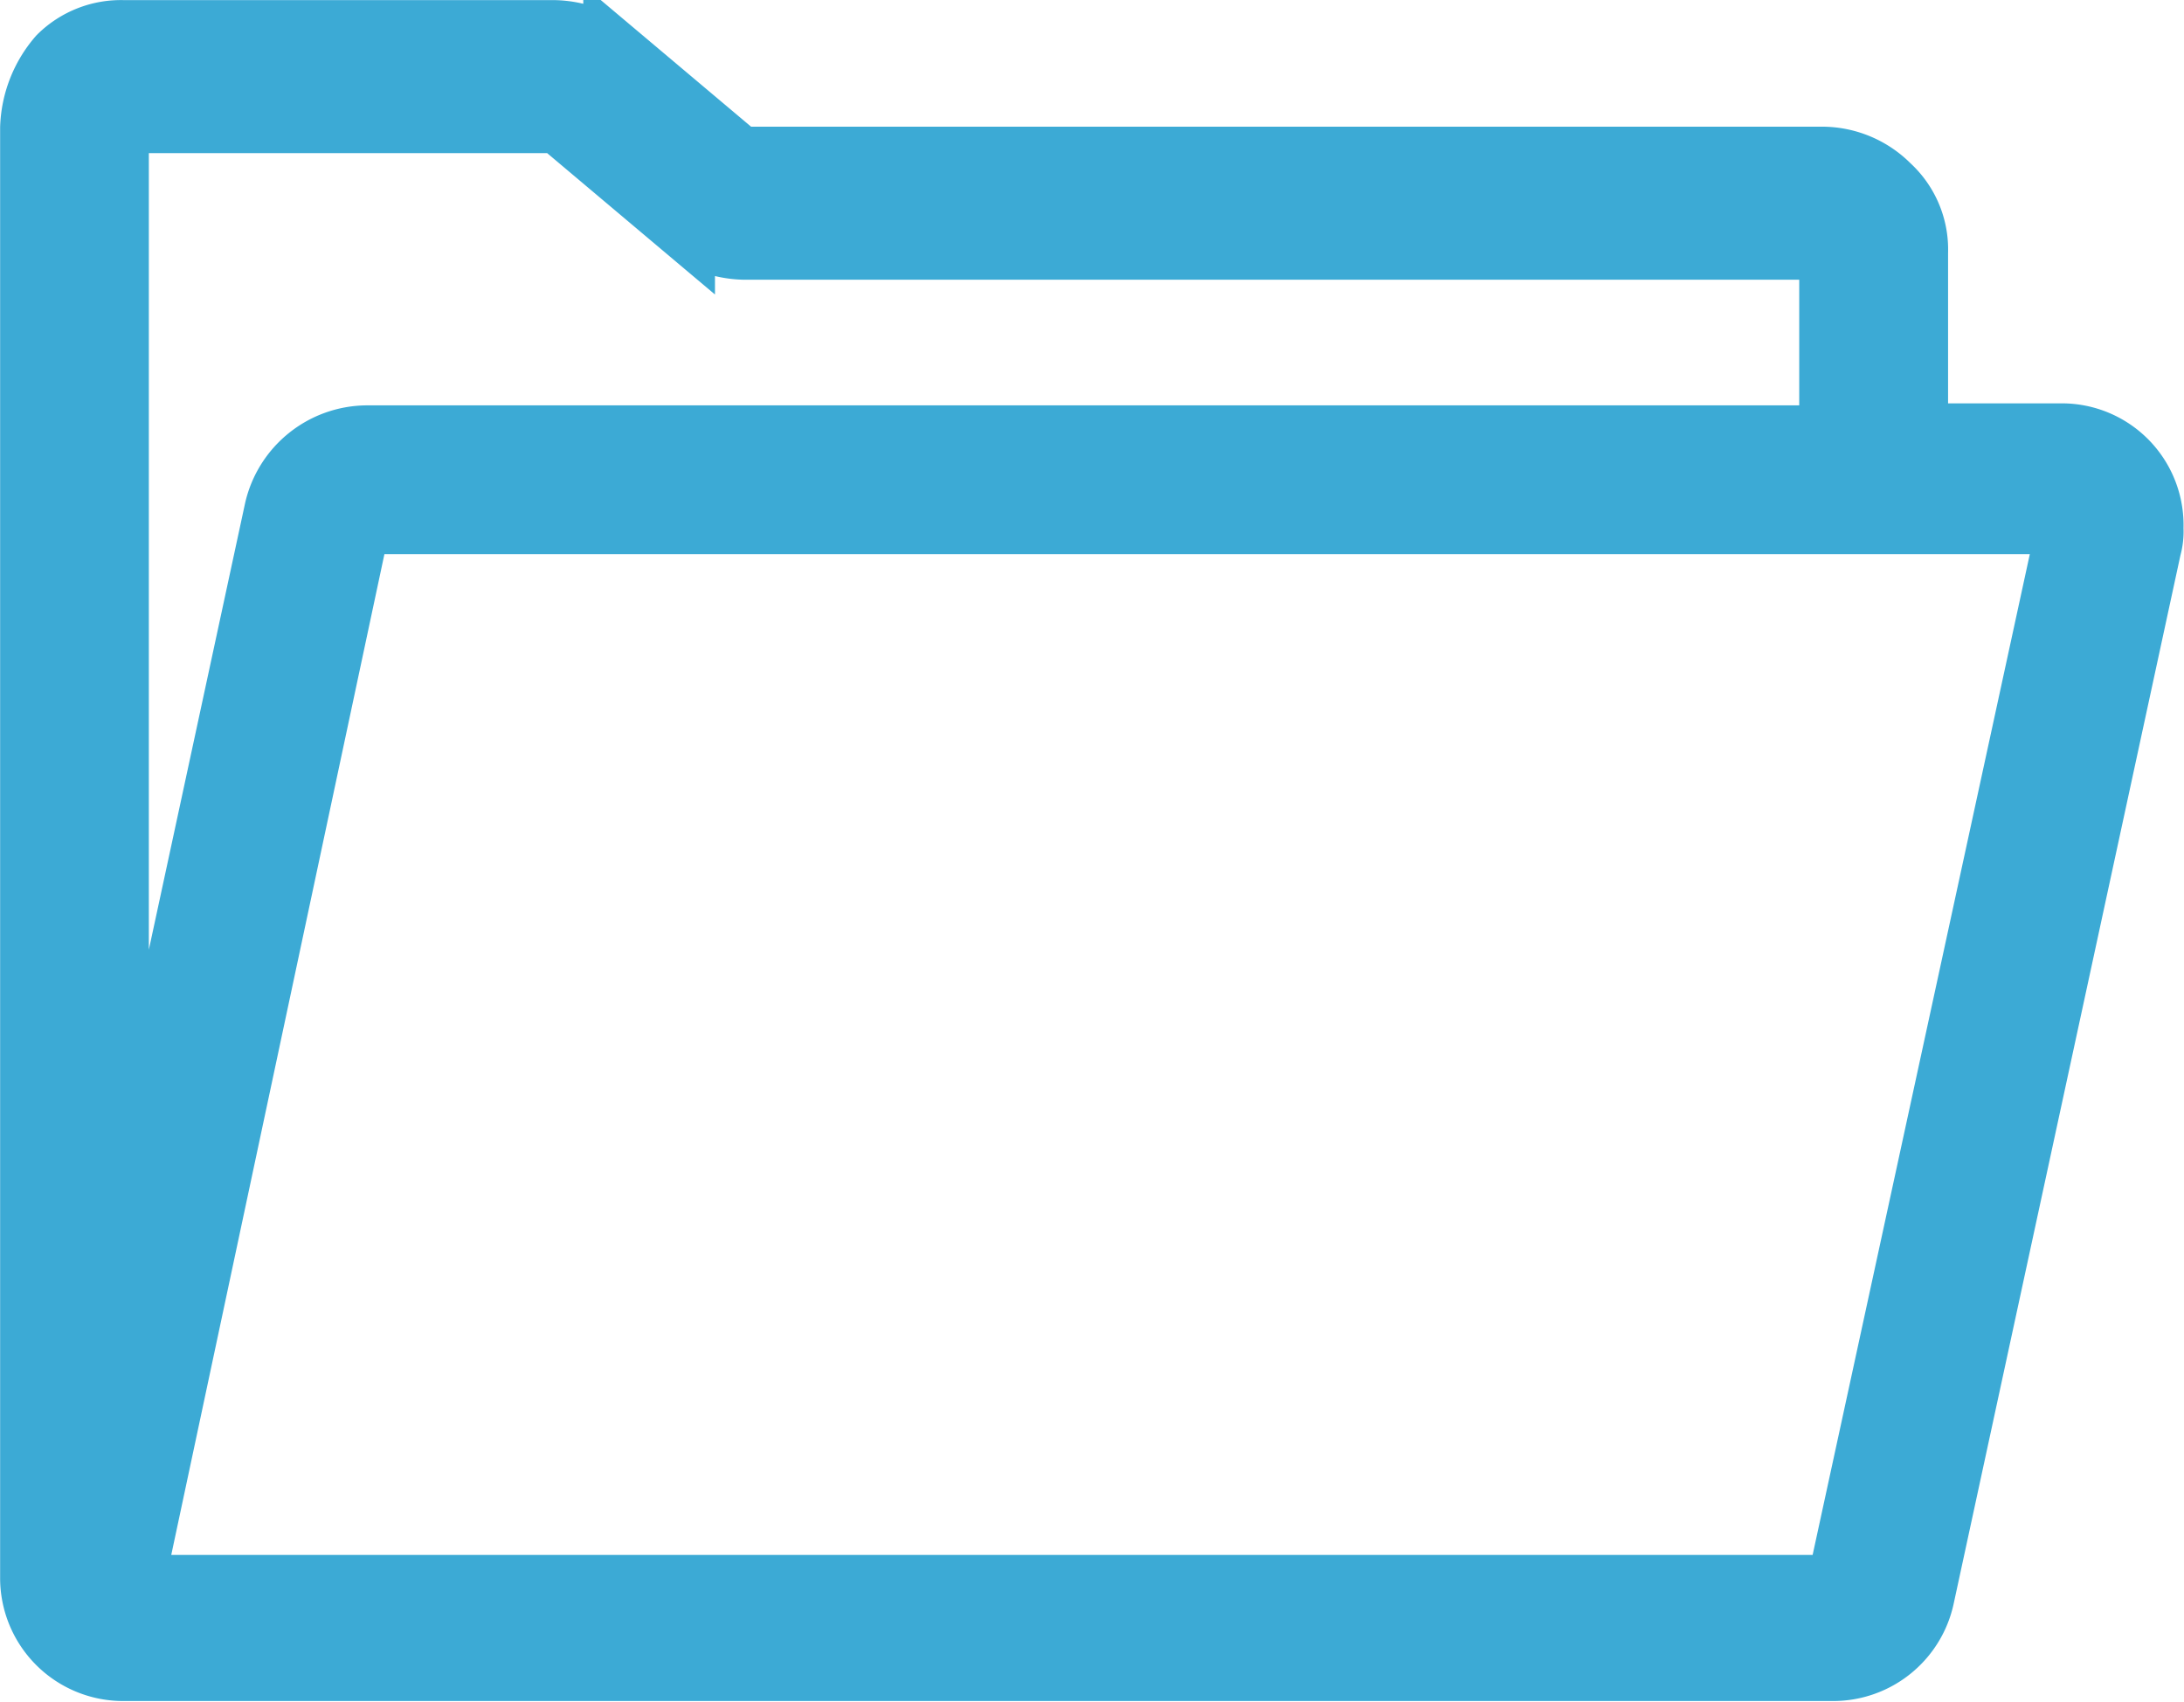 <svg xmlns="http://www.w3.org/2000/svg" viewBox="0 0 17.329 13.5">
  <defs>
    <style>
      .cls-1 {
        fill: #3caad5;
        stroke: #3caad5;
        stroke-width: 0.5px;
      }
    </style>
  </defs>
  <g id="pasta-historico-icon" transform="translate(-0.25 -11.45)">
    <path id="Path_4266" data-name="Path 4266" class="cls-1" d="M16.614,14.9H15.457V13.453a.682.682,0,0,0-.221-.527.747.747,0,0,0-.527-.221H6.132c-.017,0-.034,0-.034-.017l-.97-.817a.813.813,0,0,0-.476-.17H1.232a.693.693,0,0,0-.51.2.9.9,0,0,0-.221.562v11.5a.726.726,0,0,0,.732.732H14.793a.728.728,0,0,0,.715-.579l1.8-8.321a.471.471,0,0,0,.017-.153A.716.716,0,0,0,16.614,14.9ZM1.181,21.331V12.466c0-.017,0-.034.017-.034a.059.059,0,0,1,.034-.017H4.669c.017,0,.034,0,.034.017l.97.817a.813.813,0,0,0,.476.17h8.576c.017,0,.034,0,.034.017.017.017.017.017.017.034v1.446H3.154a.746.746,0,0,0-.715.579Zm13.664,2.654a.054.054,0,0,1-.051.051H1.3l1.787-8.389a.054.054,0,0,1,.051-.051H16.6c.034,0,.051.017.051.068Z" transform="translate(0 0)"/>
  </g>
</svg>
